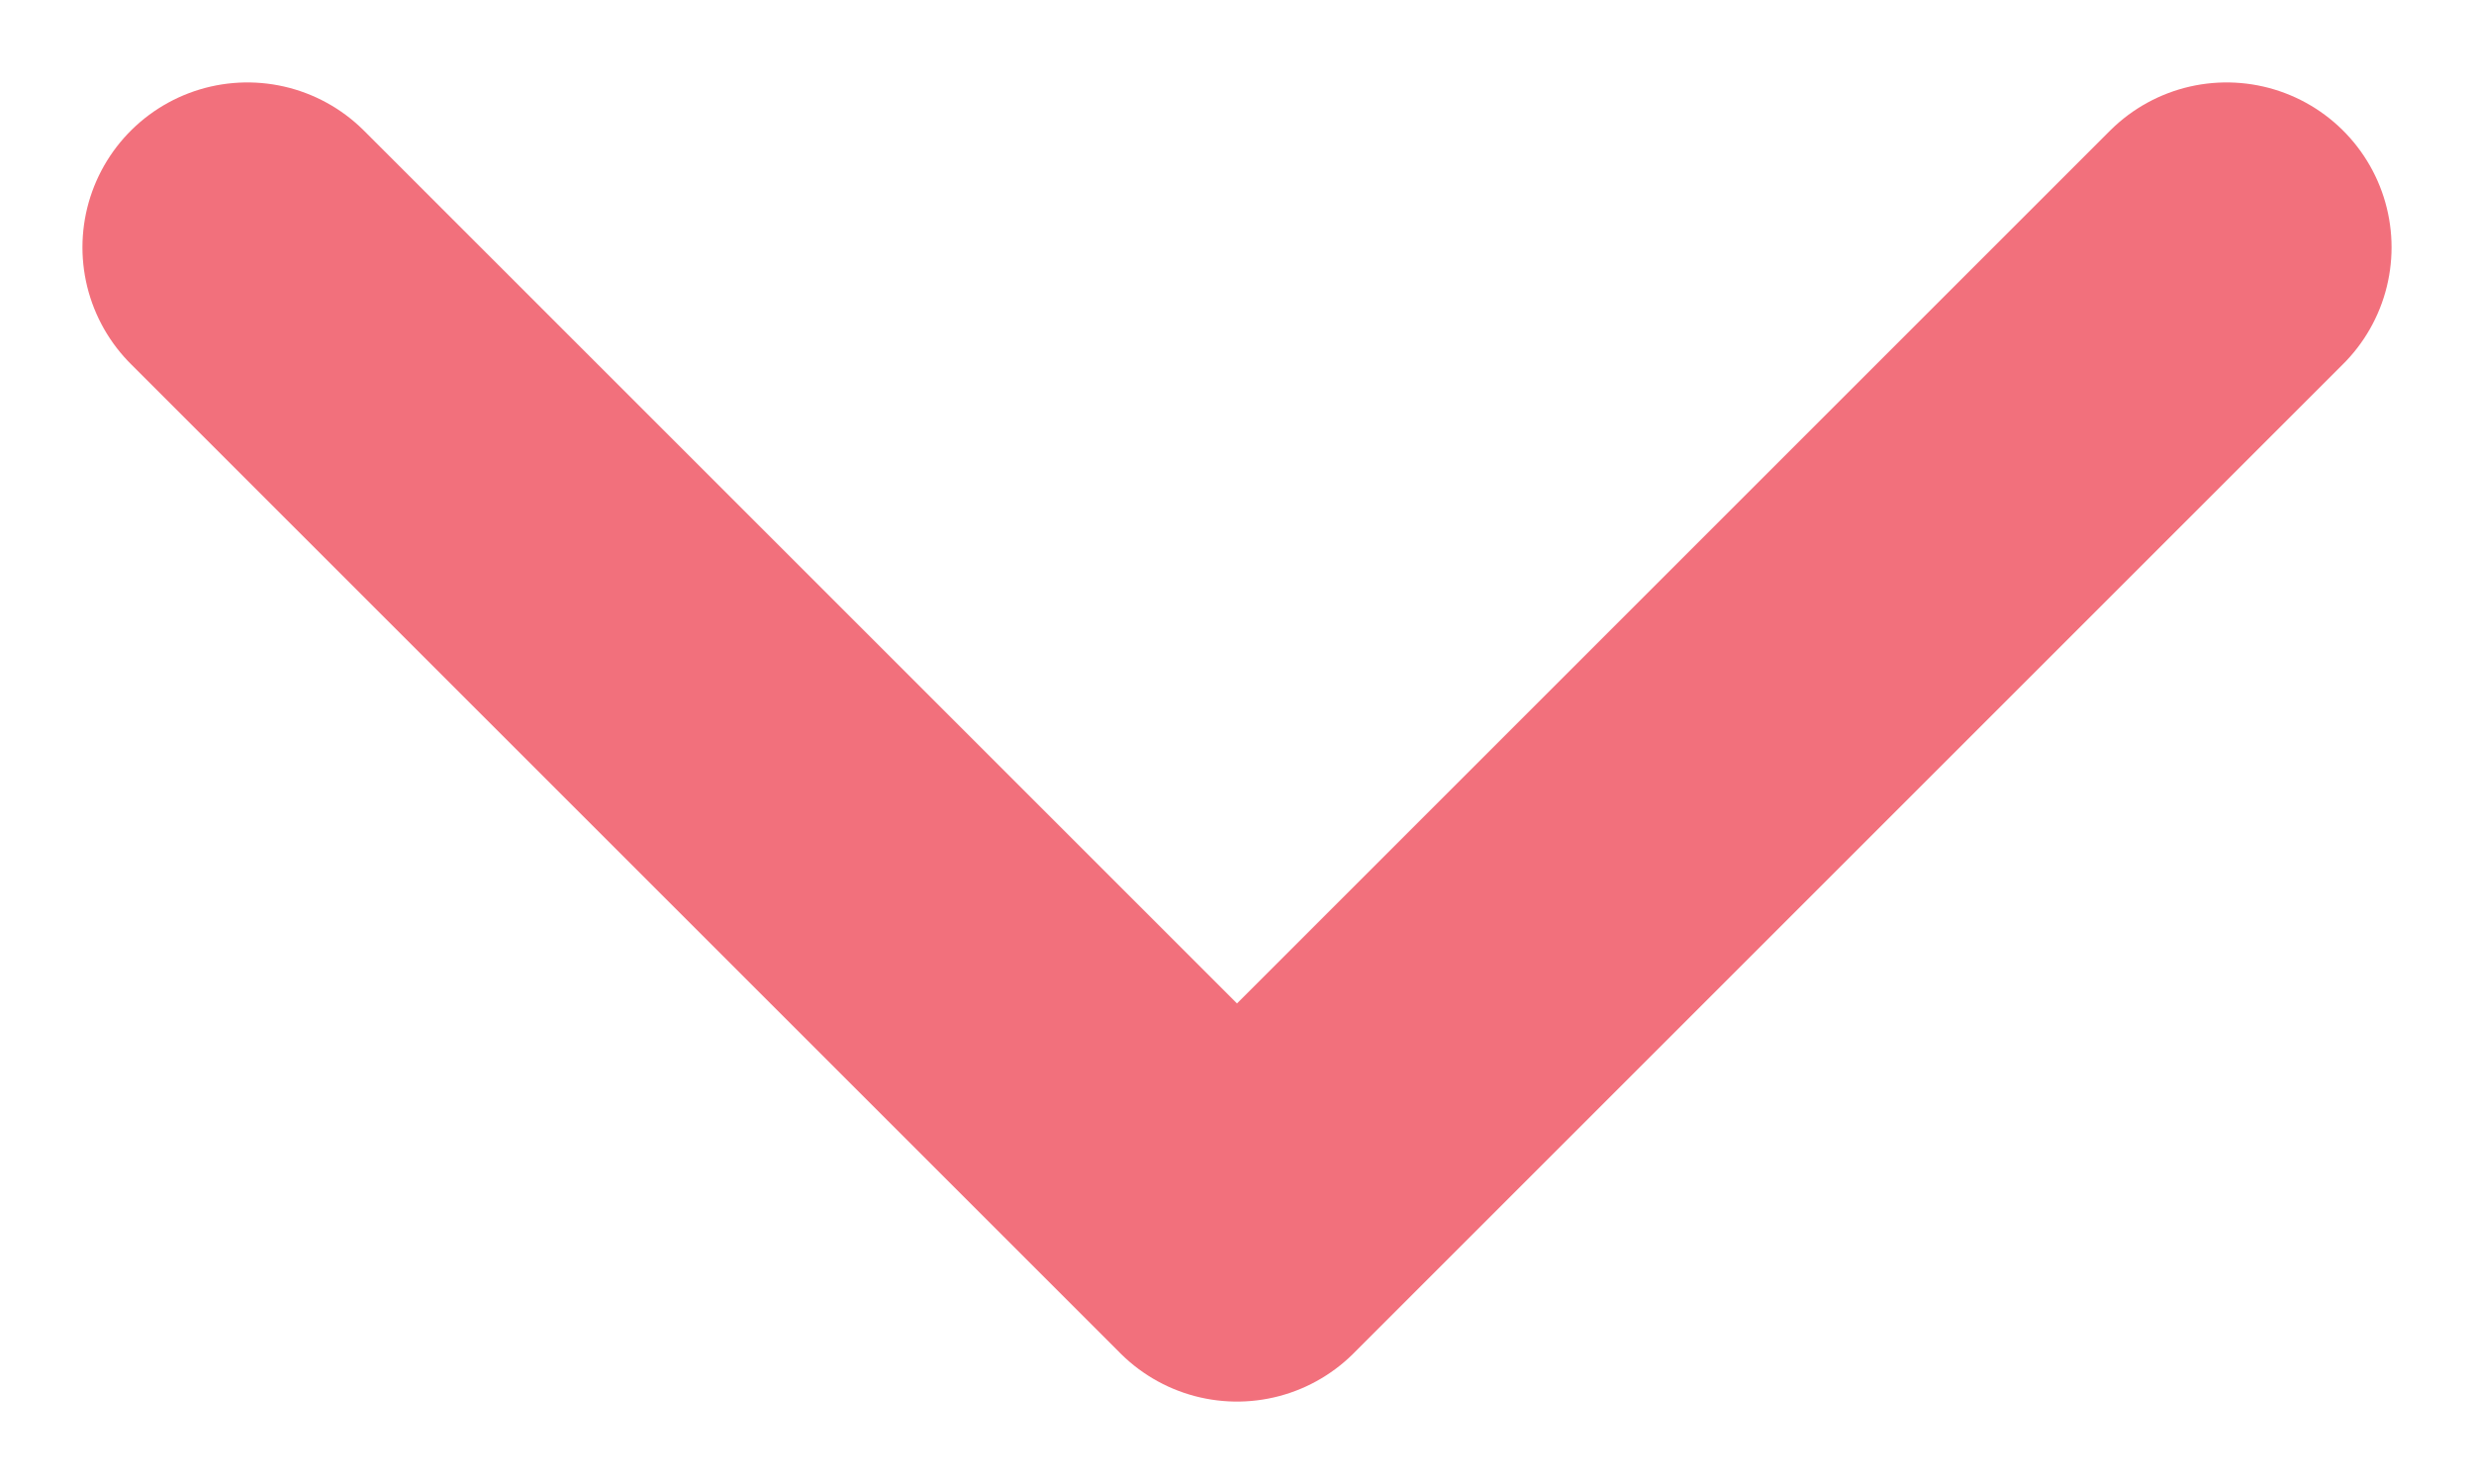<svg width="20" height="12" viewBox="0 0 20 12" fill="none" xmlns="http://www.w3.org/2000/svg">
<path d="M2 2L10 10L18 2" stroke="#F2707C" stroke-width="2.667" stroke-linecap="round" stroke-linejoin="round"/>
</svg>
